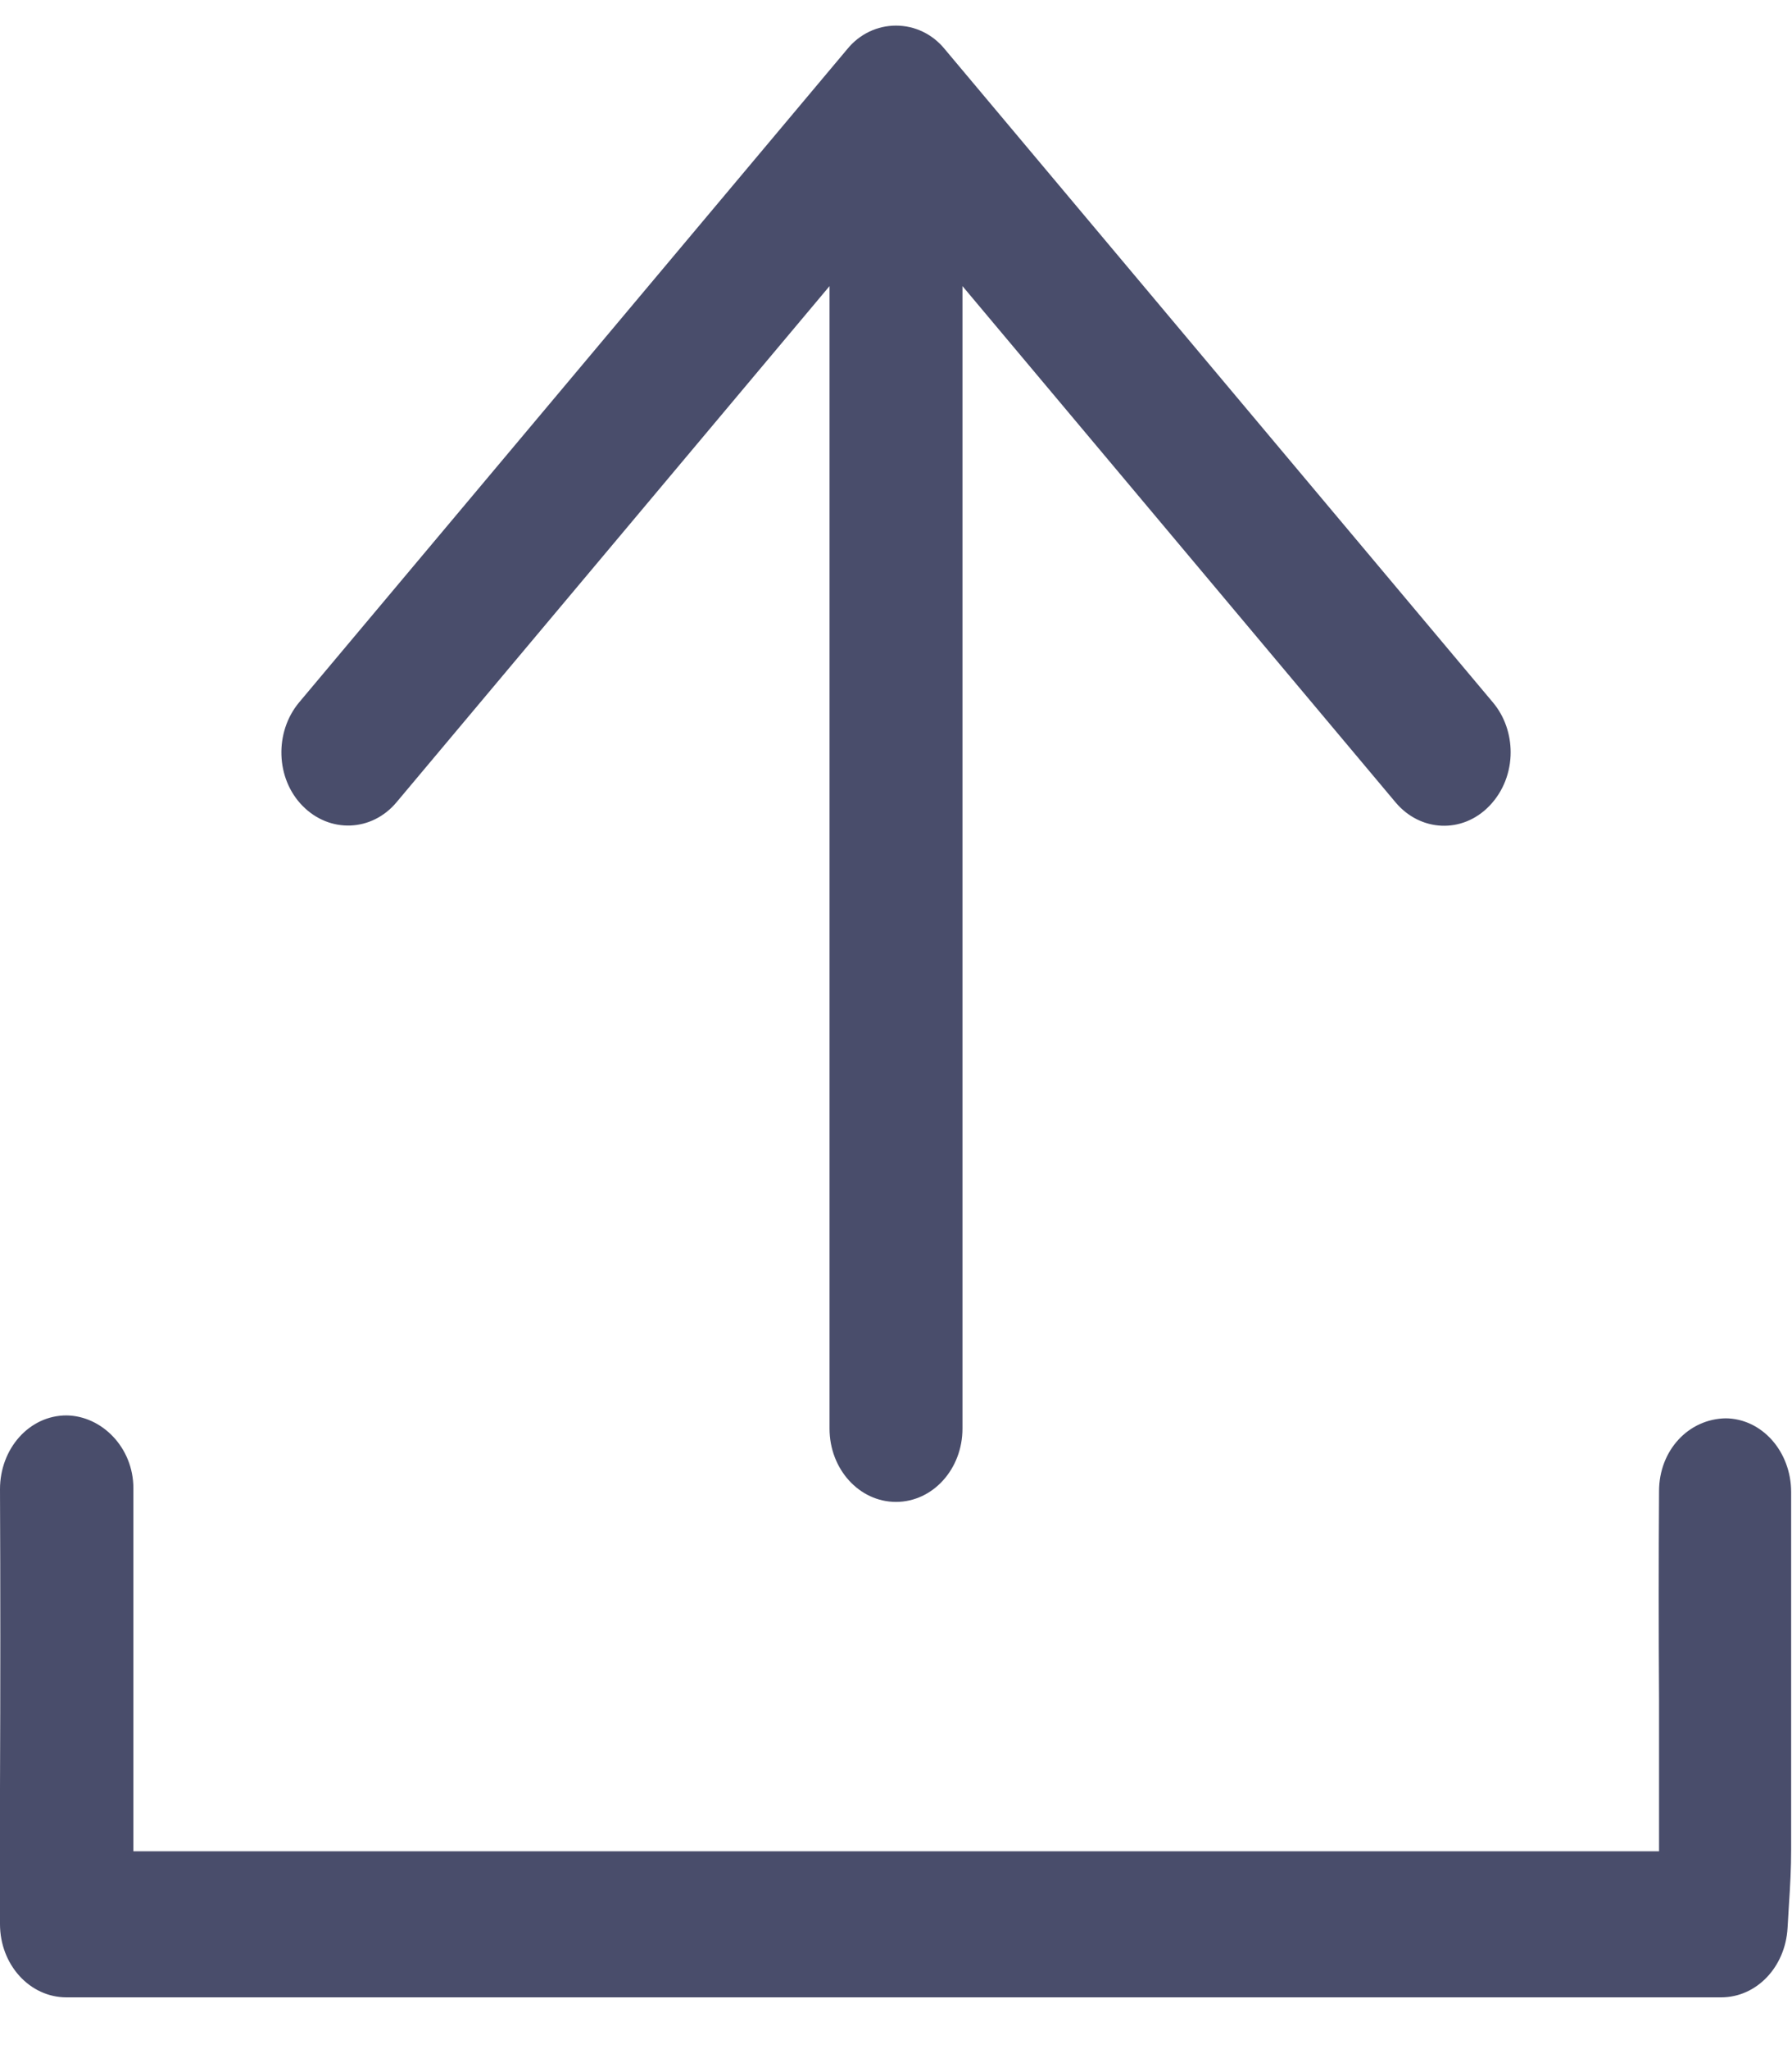 <svg width="21" height="24" viewBox="0 0 21 24" fill="none" xmlns="http://www.w3.org/2000/svg">
<g clip-path="url(#clip0_3385_1177)">
<path d="M20.226 16.612C19.785 16.618 19.442 16.99 19.442 17.465C19.437 18.277 19.437 19.09 19.442 19.903C19.442 20.487 19.442 21.076 19.442 21.66V21.683H1.563V20.95C1.563 19.754 1.563 18.592 1.563 17.43C1.563 16.955 1.194 16.583 0.779 16.578C0.343 16.578 0 16.967 0 17.442C0.005 18.598 0.005 19.754 0 20.945V22.536C0 23.011 0.348 23.394 0.779 23.394H20.169C20.585 23.394 20.922 23.039 20.948 22.581L20.964 22.312C20.979 22.089 20.99 21.878 20.99 21.66C20.99 21.07 20.99 20.481 20.99 19.897C20.99 19.09 20.99 18.283 20.99 17.476C20.99 17.001 20.647 16.612 20.216 16.612H20.226Z" fill="#494D6B"/>
<path d="M4.653 9.389L9.721 3.351V16.732C9.721 17.207 10.069 17.591 10.5 17.591C10.931 17.591 11.279 17.207 11.279 16.732V3.351L16.352 9.395C16.643 9.744 17.137 9.767 17.453 9.44C17.619 9.269 17.703 9.04 17.703 8.811C17.703 8.605 17.635 8.393 17.495 8.227L11.071 0.575C10.926 0.397 10.718 0.3 10.5 0.3C10.282 0.3 10.074 0.397 9.929 0.575L3.505 8.227C3.214 8.576 3.23 9.12 3.547 9.44C3.863 9.761 4.357 9.744 4.648 9.395L4.653 9.389Z" fill="#494D6B"/>
</g>
<defs>
<clipPath id="clip0_3385_1177">
<rect width="21" height="23.1" fill="white" transform="translate(0 0.3)"/>
</clipPath>
</defs>
</svg>
